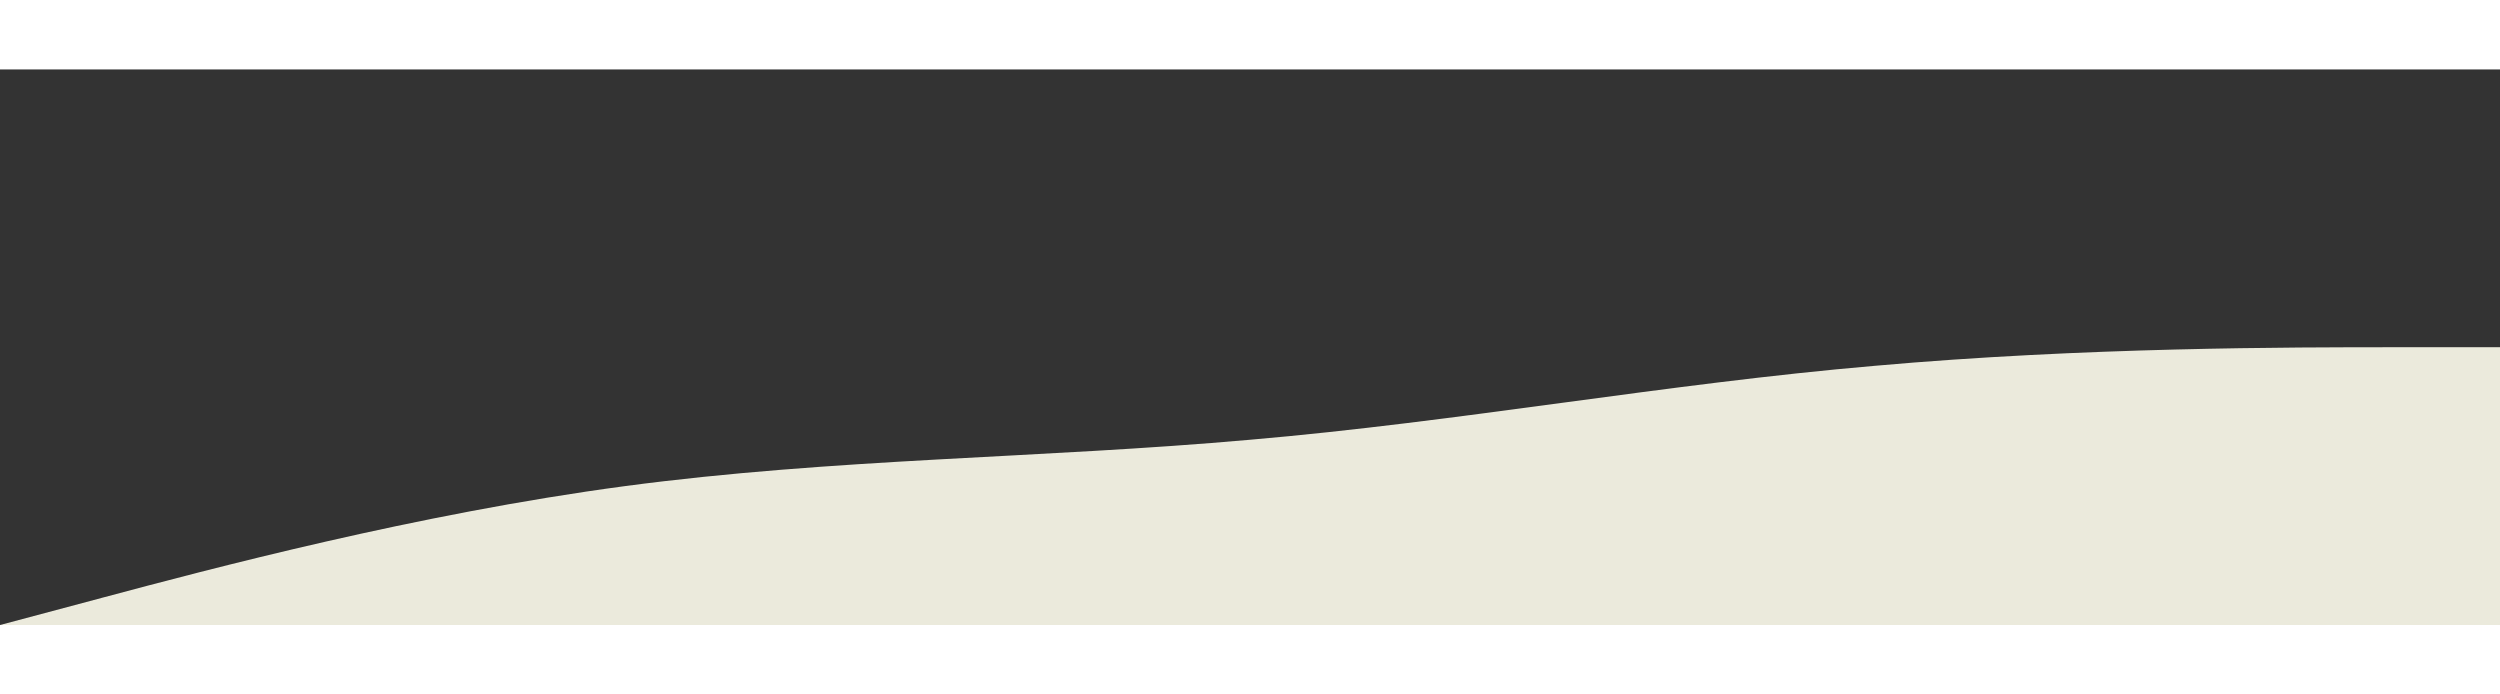 <?xml version="1.1" standalone="no"?><svg xmlns="http://www.w3.org/2000/svg" height="400px" viewBox="0 0 1440 320"><rect x="0" y="0" width="1440" height="320" fill="#333333" stroke="none"/><path fill="#FFFEEF" fill-opacity="0.9" d="M0,320L60,304C120,288,240,256,360,240C480,224,600,224,720,213.3C840,203,960,181,1080,170.7C1200,160,1320,160,1380,160L1440,160L1440,320L1380,320C1320,320,1200,320,1080,320C960,320,840,320,720,320C600,320,480,320,360,320C240,320,120,320,60,320L0,320Z"></path></svg>
